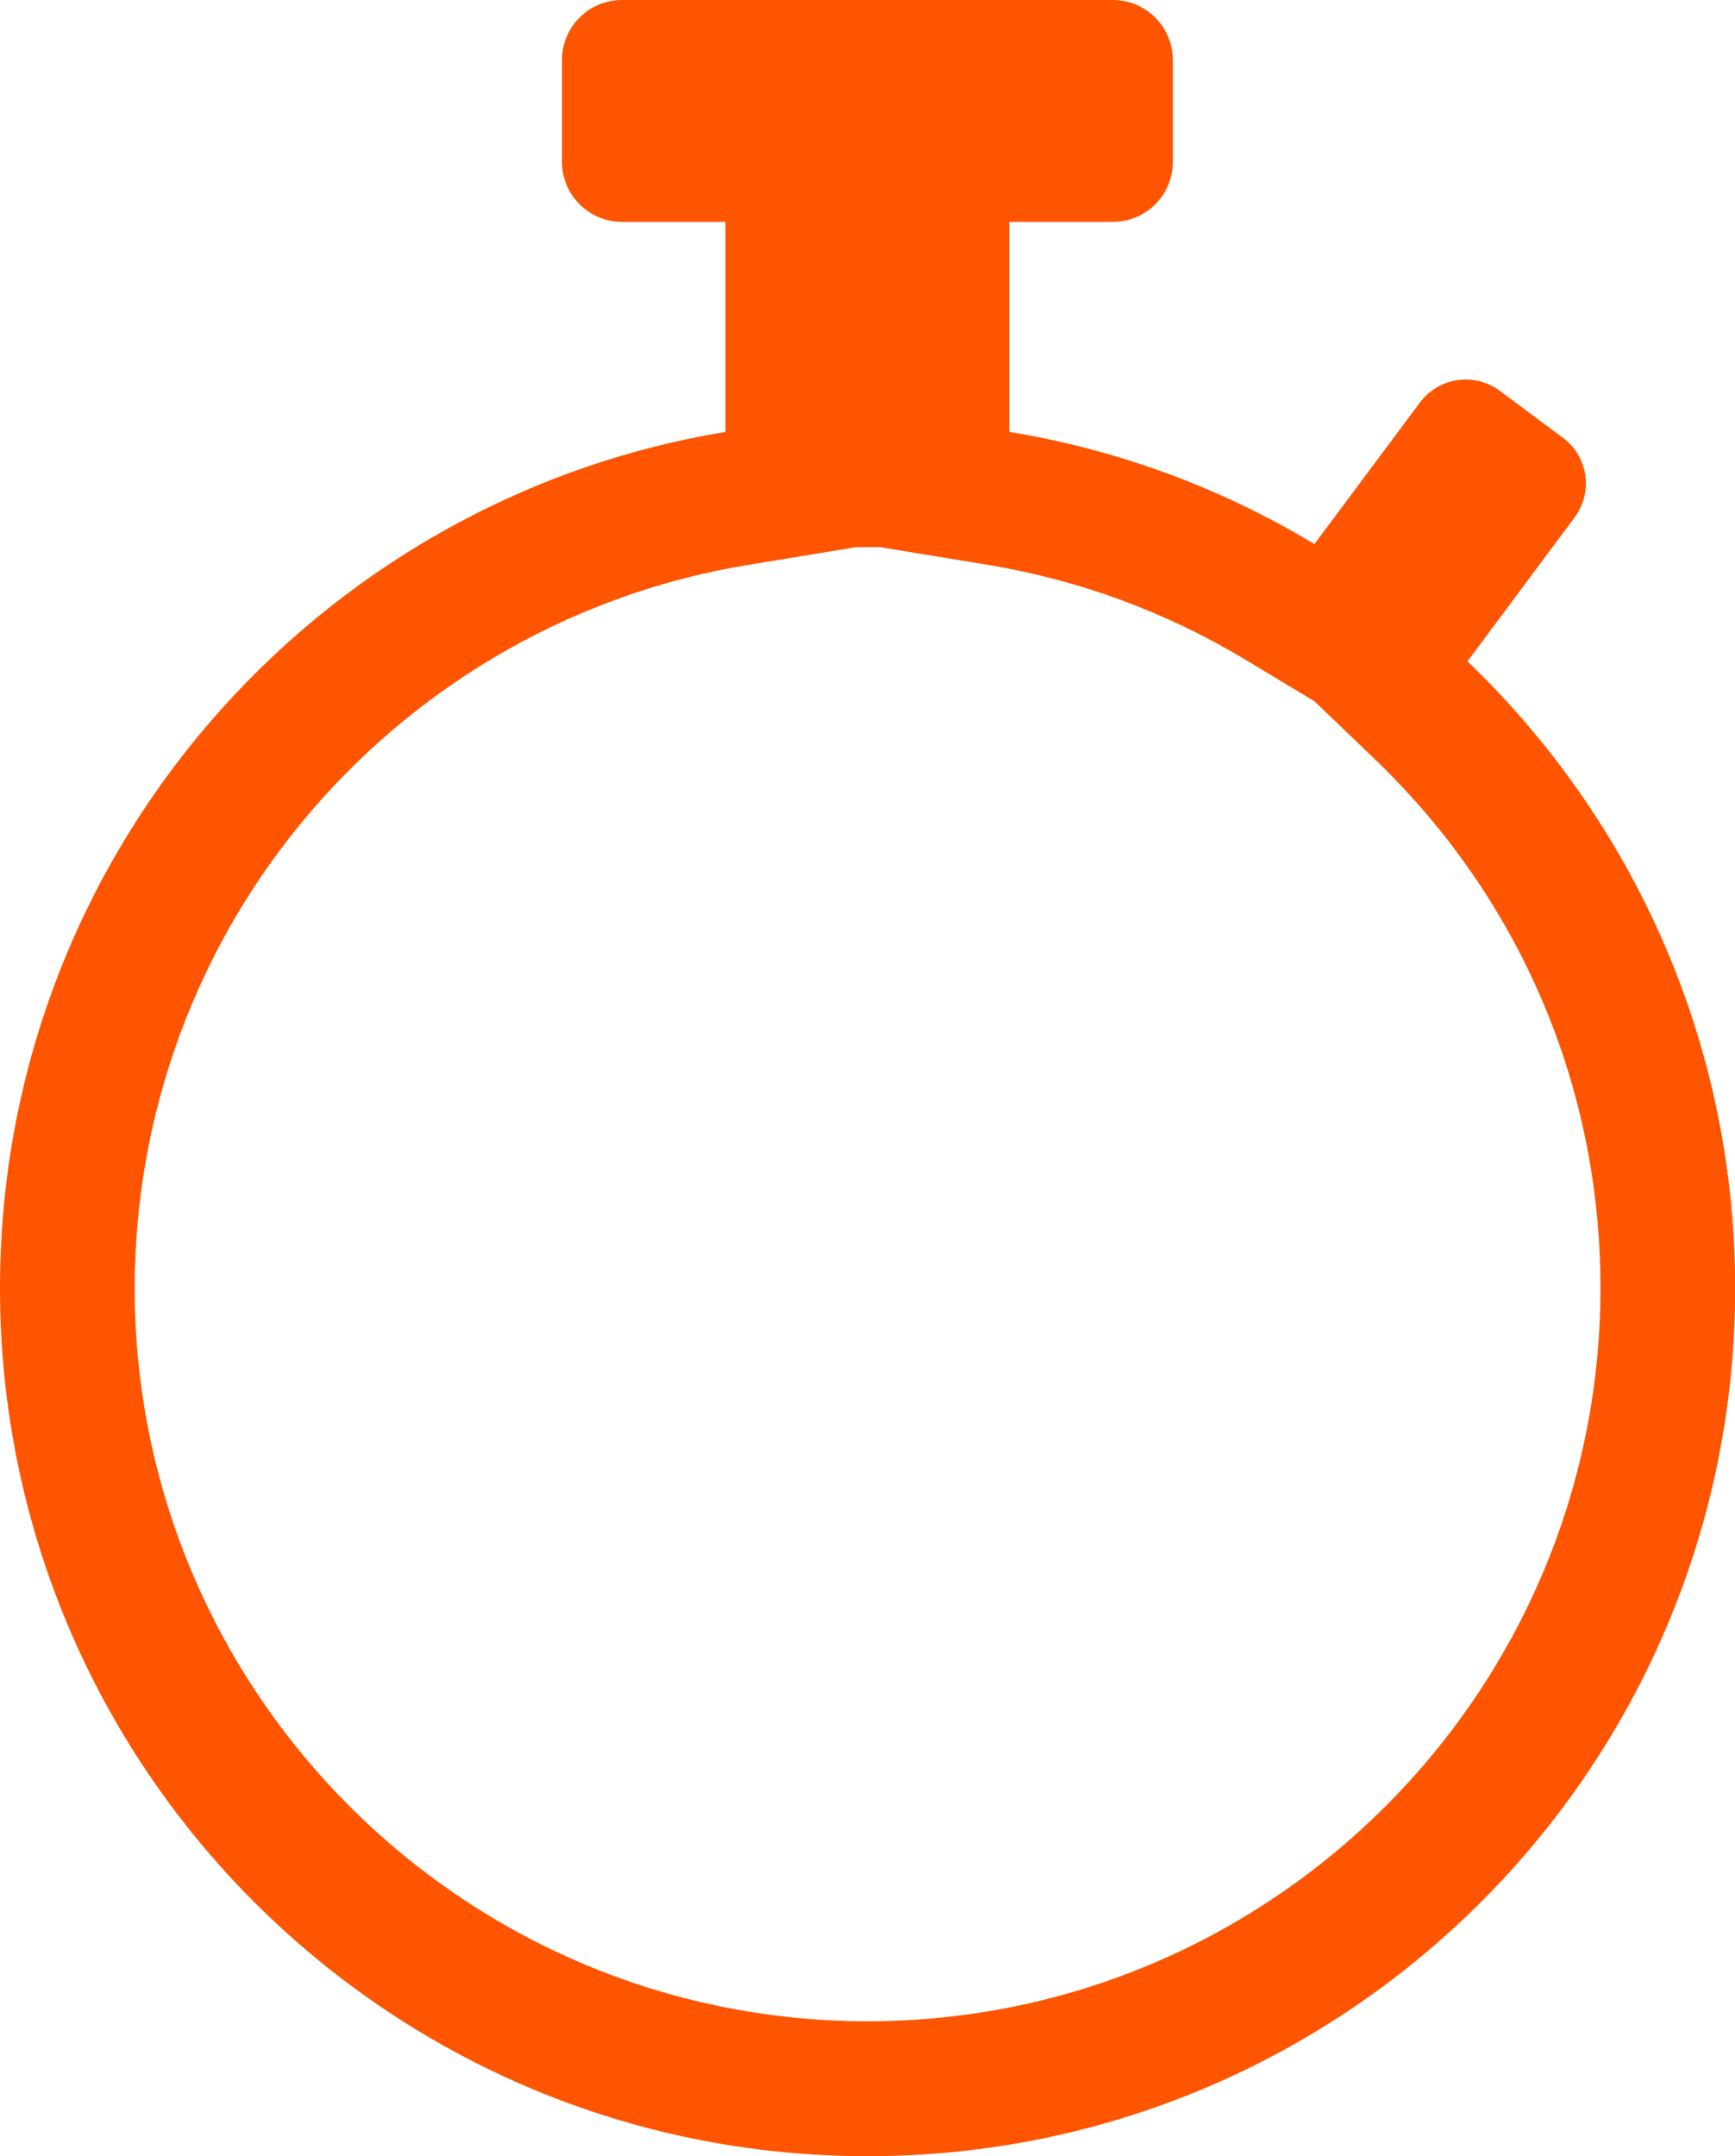 <?xml version="1.0" encoding="UTF-8"?>
<svg id="Layer_2" data-name="Layer 2" xmlns="http://www.w3.org/2000/svg" viewBox="0 0 103.05 128">
  <defs>
    <style>
      .cls-1 {
        fill: #f50;
        stroke-width: 0px;
      }
    </style>
  </defs>
  <g id="Layer_1-2" data-name="Layer 1">
    <path class="cls-1" d="M51.96,8v24.43l6.7,1.1c5.44.9,10.58,2.79,15.29,5.62l4.12,2.48,3.55,3.4c8.66,8.3,13.44,19.46,13.44,31.43,0,24-19.53,43.53-43.53,43.53S8,100.47,8,76.47c0-10.38,3.71-20.43,10.46-28.29,6.67-7.79,15.89-12.99,25.94-14.64l6.7-1.1V8h.86M66.11,0h-29.17c-1.96,0-3.56,1.59-3.56,3.56v6.05c0,1.96,1.59,3.56,3.56,3.56h6.15v12.47C18.65,29.67,0,50.89,0,76.47c0,28.46,23.07,51.53,51.53,51.53s51.53-23.07,51.53-51.53c0-14.63-6.11-27.83-15.9-37.21l6.36-8.54c1.12-1.5.81-3.62-.69-4.73l-3.75-2.79c-.61-.45-1.32-.67-2.02-.67-1.03,0-2.05.47-2.72,1.36l-6.27,8.41c-5.46-3.29-11.58-5.59-18.12-6.66v-12.47h6.15c1.96,0,3.56-1.59,3.56-3.56V3.56c0-1.96-1.59-3.56-3.56-3.56h0Z"/>
    <polygon class="cls-1" points="56.02 6.79 47.75 6.79 47.75 32.48 56.02 32.48 56.02 6.79 56.02 6.79"/>
  </g>
</svg>